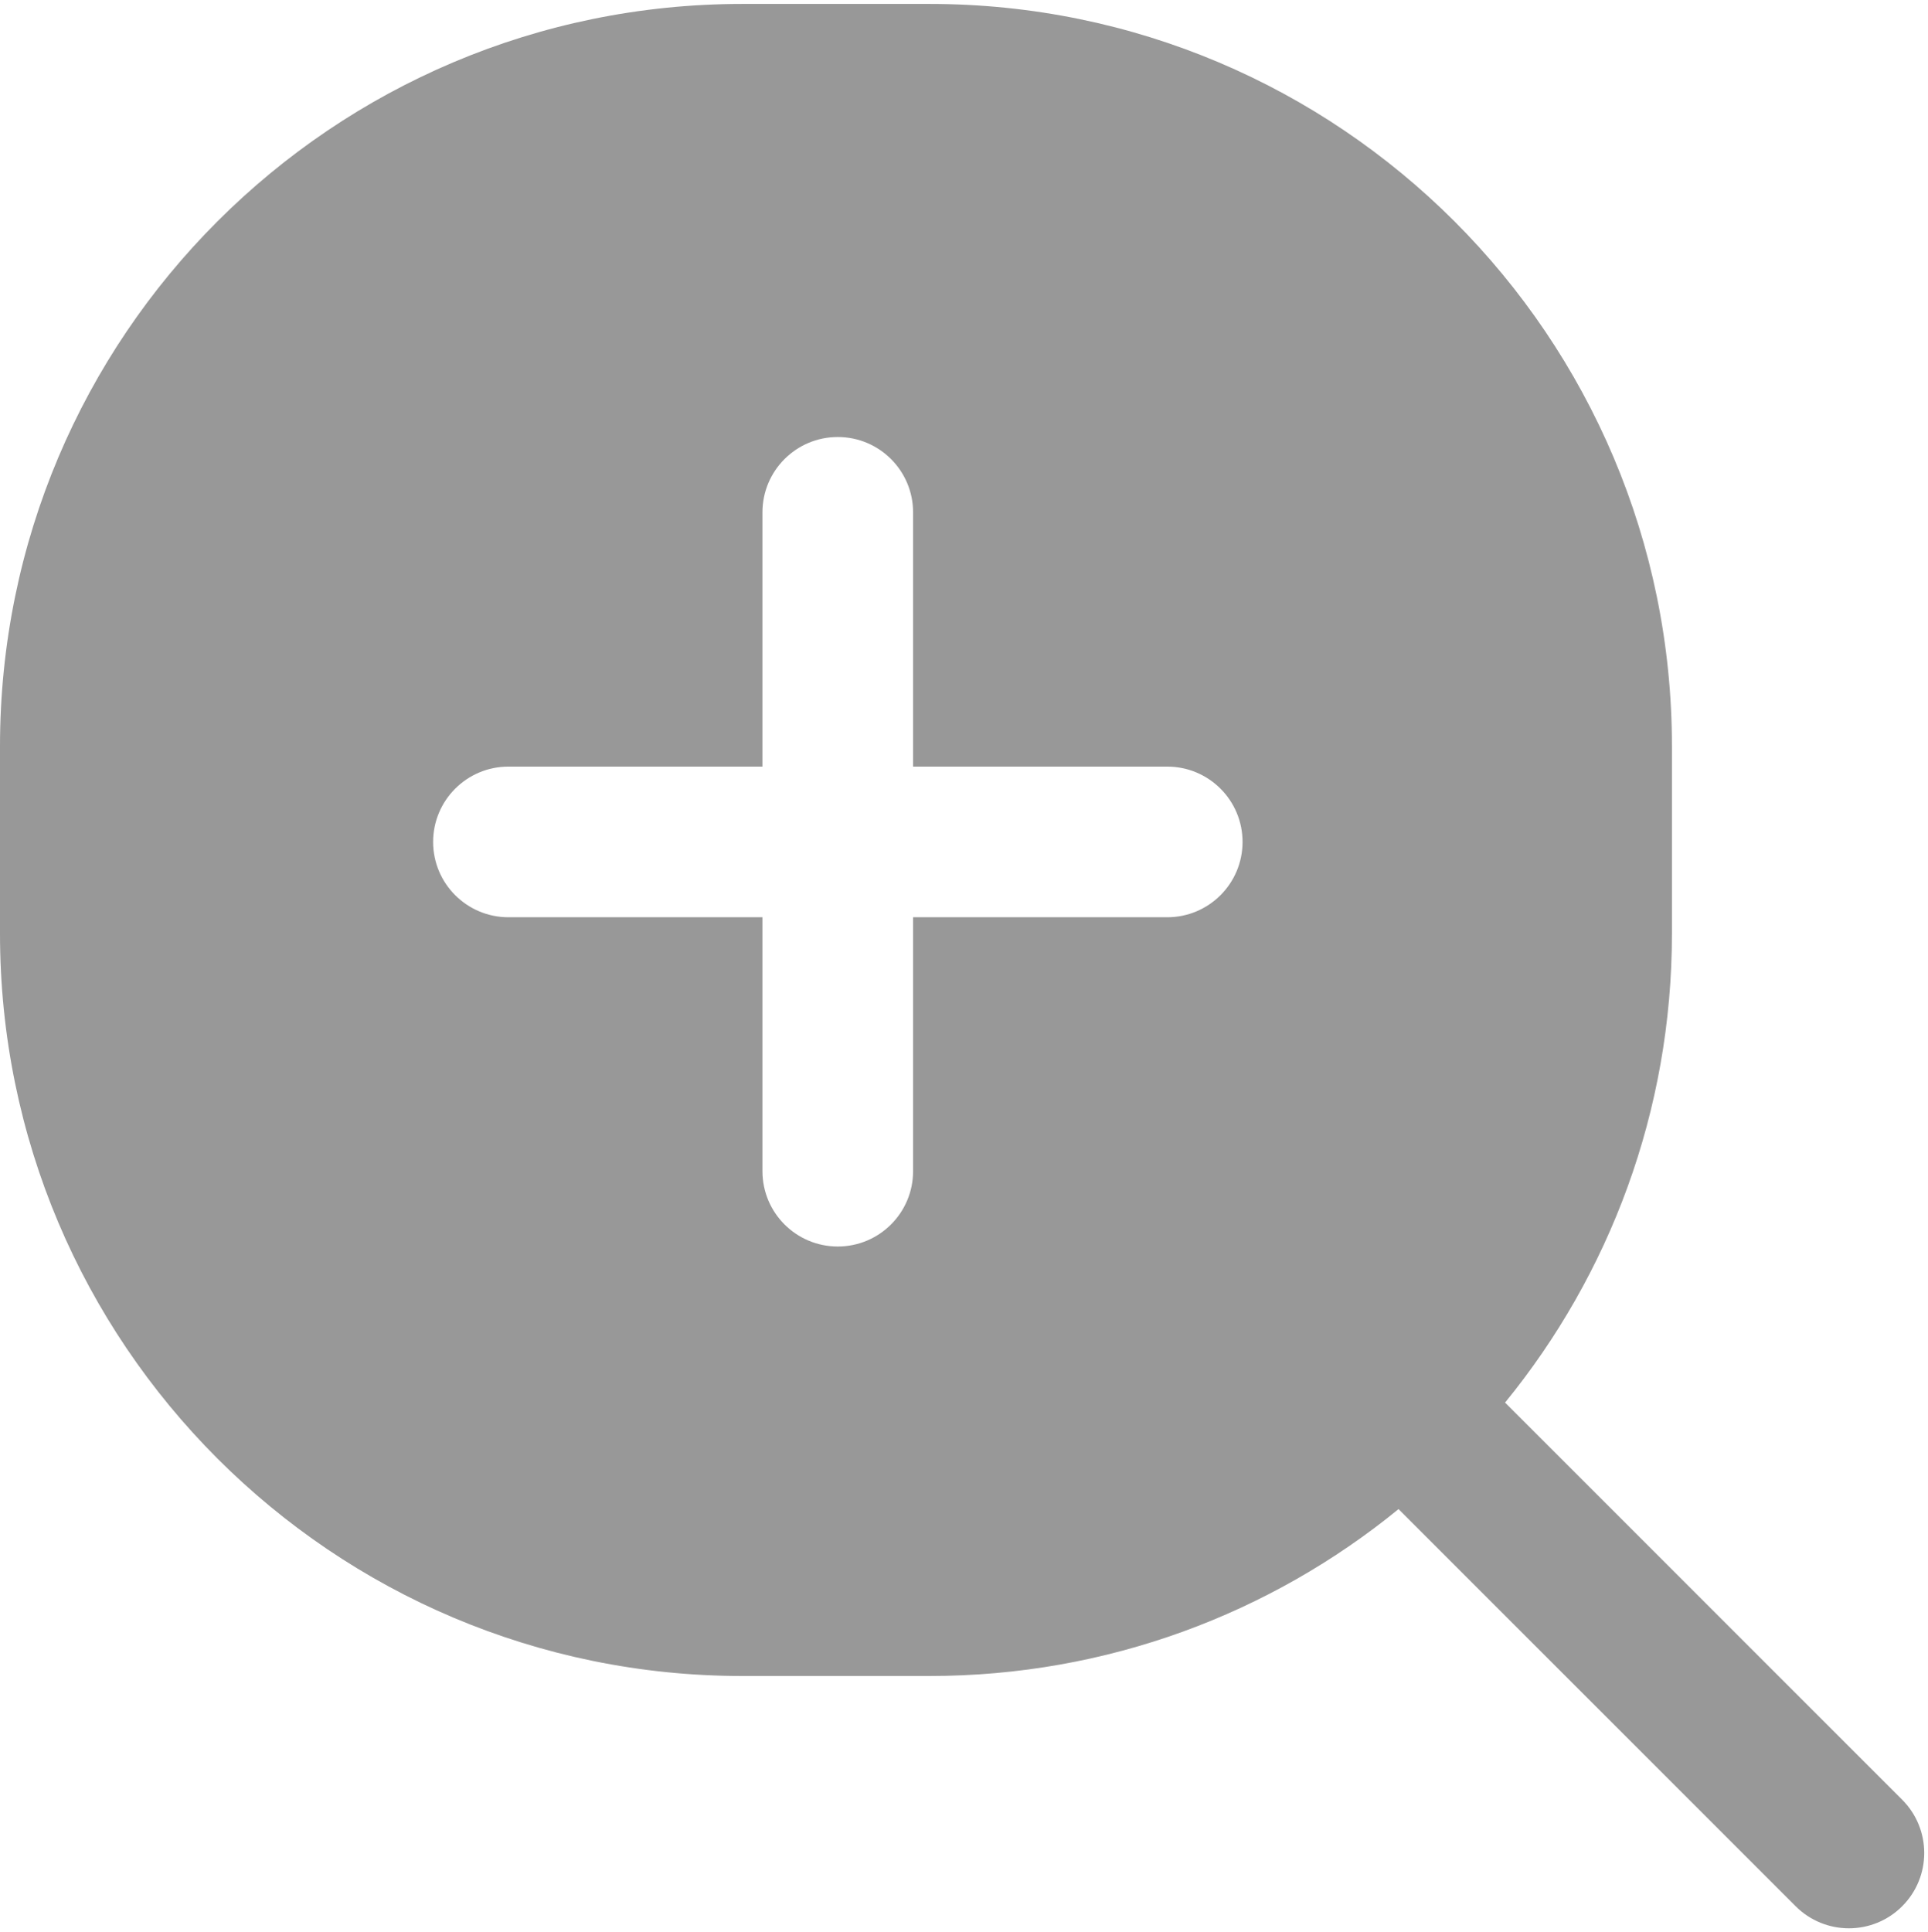 <svg width="512" height="513" viewBox="0 0 512 513" fill="none" xmlns="http://www.w3.org/2000/svg">
<path fill-rule="evenodd" clip-rule="evenodd" d="M0 198.186C0 89.307 88.264 1.043 197.143 1.043H246.857C355.736 1.043 444 89.307 444 198.186V247.901C444 295.137 427.387 338.493 399.685 372.445L505.142 477.901C512.953 485.712 512.953 498.375 505.142 506.186C497.332 513.996 484.668 513.996 476.858 506.186L371.401 400.729C337.449 428.431 294.093 445.043 246.857 445.043H197.143C88.264 445.043 0 356.78 0 247.901V198.186ZM242.478 136.043C242.478 124.998 233.524 116.043 222.478 116.043C211.432 116.043 202.478 124.998 202.478 136.043V203.567H135.019C123.973 203.567 115.019 212.521 115.019 223.567C115.019 234.612 123.973 243.567 135.019 243.567H202.478V310.998C202.478 322.044 211.432 330.998 222.478 330.998C233.524 330.998 242.478 322.044 242.478 310.998V243.567H309.973C321.019 243.567 329.973 234.612 329.973 223.567C329.973 212.521 321.019 203.567 309.973 203.567H242.478V136.043Z" fill="#989898"/>
</svg>
